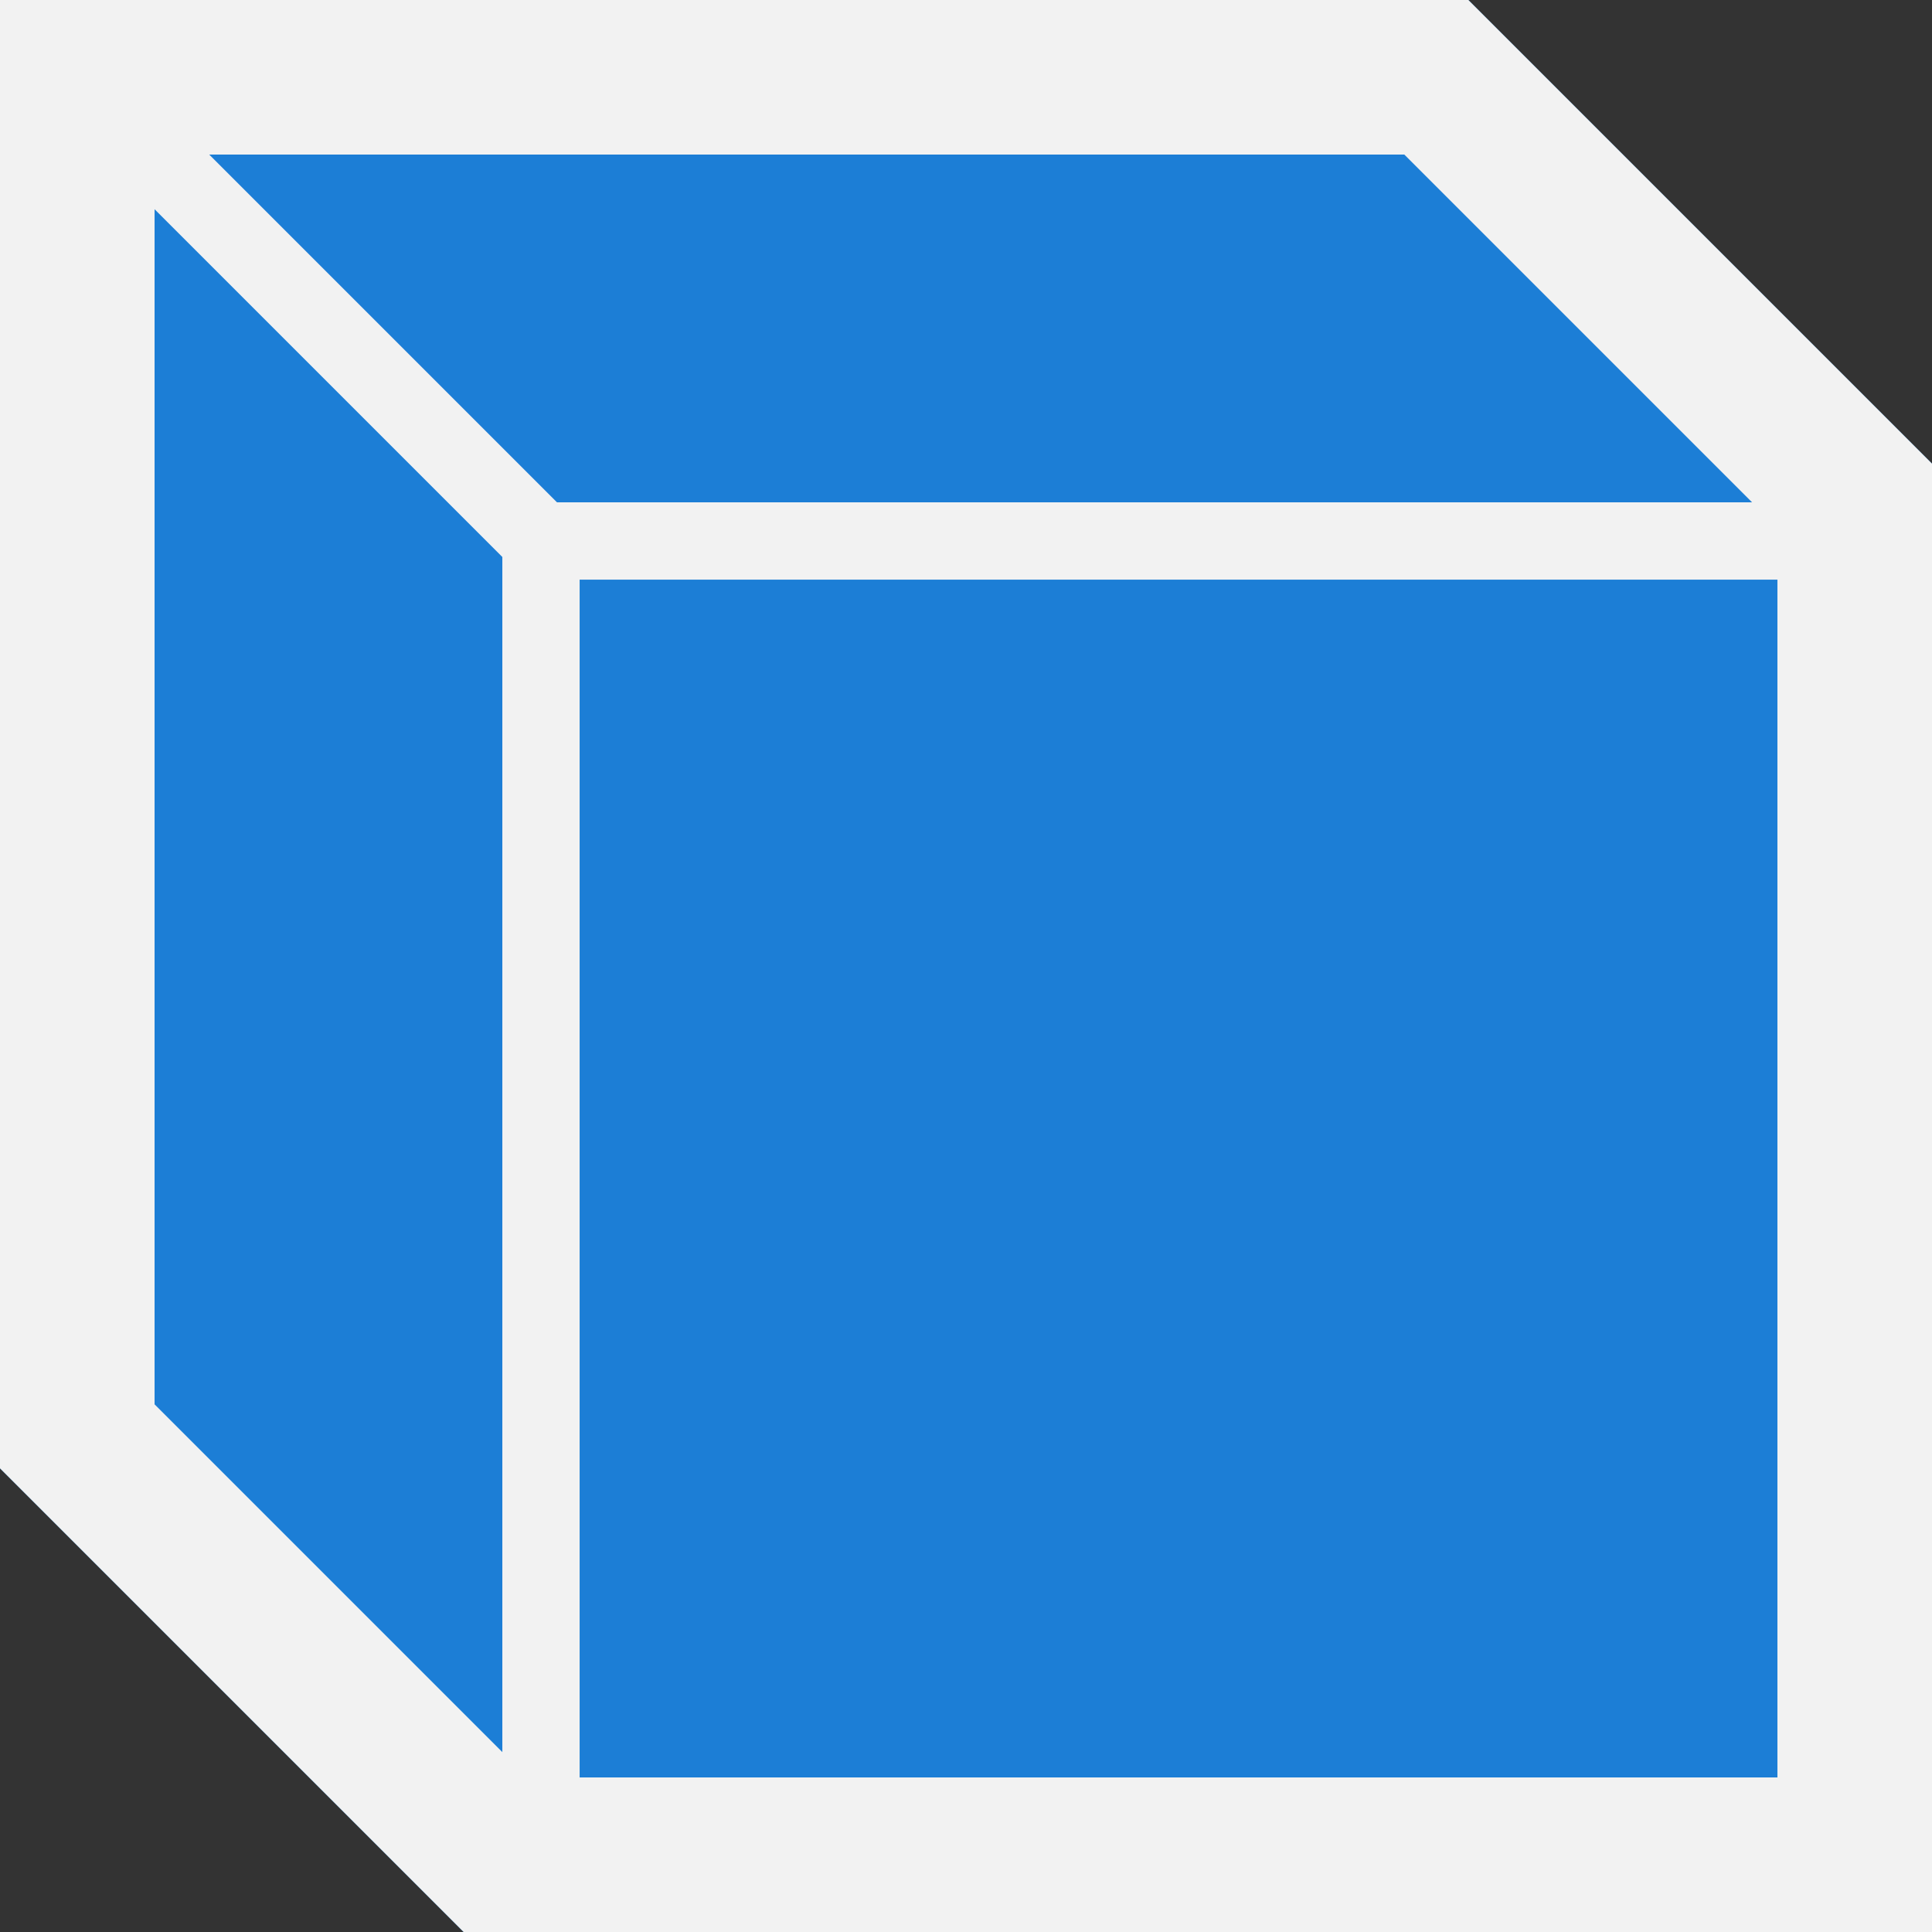 <?xml version="1.0" encoding="UTF-8" standalone="no"?>
<svg
   width="44.058"
   height="44.058"
   viewBox="0 0 29.372 29.372"
   fill="none"
   version="1.1"
   id="svg1749"
   sodipodi:docname="Part_Box.svg"
   inkscape:version="1.2.2 (b0a8486541, 2022-12-01)"
   xmlns:inkscape="http://www.inkscape.org/namespaces/inkscape"
   xmlns:sodipodi="http://sodipodi.sourceforge.net/DTD/sodipodi-0.dtd"
   xmlns="http://www.w3.org/2000/svg"
   xmlns:svg="http://www.w3.org/2000/svg">
  <rect x="0" y="0" width="29.372" height="29.372" fill="#333333" stroke="none"/>
  <sodipodi:namedview
     id="namedview25874"
     pagecolor="#505050"
     bordercolor="#ffffff"
     borderopacity="1"
     inkscape:showpageshadow="0"
     inkscape:pageopacity="0"
     inkscape:pagecheckerboard="1"
     inkscape:deskcolor="#505050"
     showgrid="false"
     inkscape:zoom="24.876076"
     inkscape:cx="22.049297"
     inkscape:cy="22.049297"
     inkscape:window-width="2560"
     inkscape:window-height="1369"
     inkscape:window-x="0"
     inkscape:window-y="0"
     inkscape:window-maximized="1"
     inkscape:current-layer="svg1749" />
  <defs
     id="defs1753" />
  <path
     d="M 29.372,7.049 22.323,0 H 0 v 22.323 l 7.049,7.049 H 29.372 Z"
     id="path1745"
     style="opacity:1;fill:#1c7ed6;stroke-width:1.175" />
  <path
     fill-rule="evenodd"
     clip-rule="evenodd"
     d="M 3.181,2.35 8.468,7.637 H 26.637 L 21.35,2.35 Z M 7.637,8.468 2.35,3.181 V 21.35 L 7.637,26.637 Z M 27.022,27.022 H 8.812 V 8.812 H 27.022 Z M 29.372,7.049 22.323,0 H 0 v 22.323 l 7.049,7.049 H 29.372 Z"
     fill="#f2f2f2"
     id="path1747"
     style="stroke-width:1.175;stroke-dasharray:none" />
</svg>

